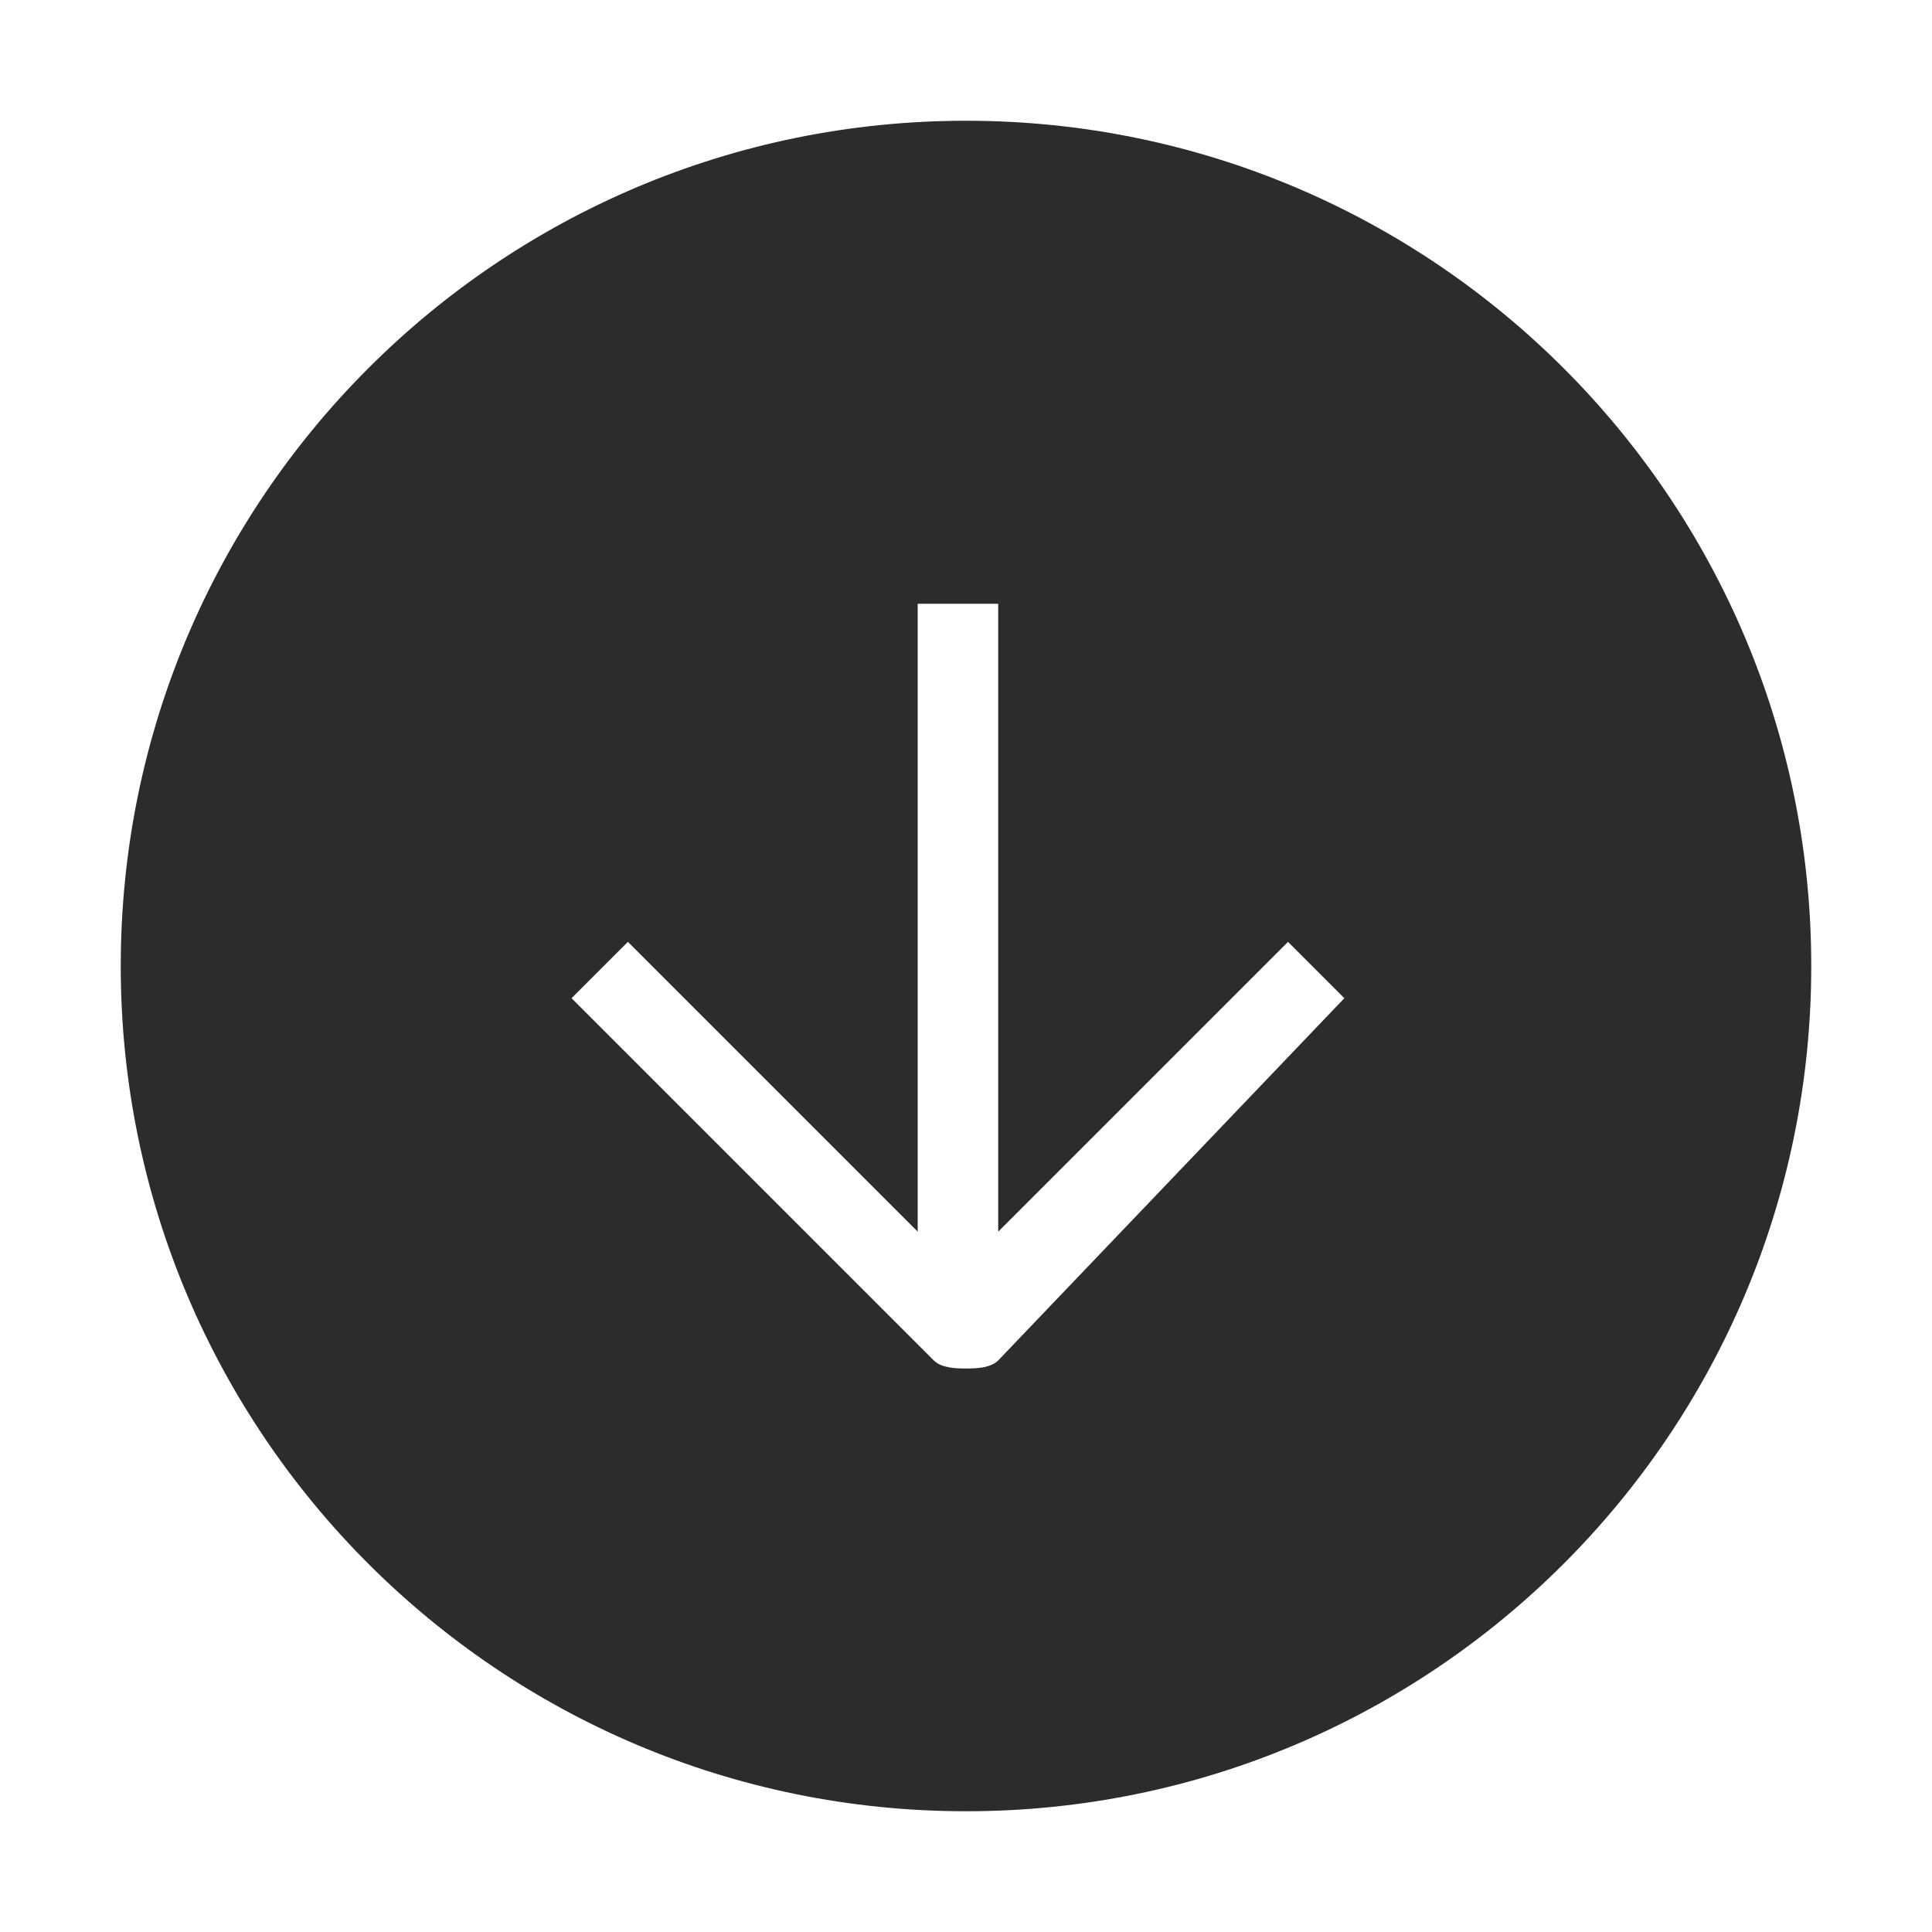 <?xml version="1.0" standalone="no"?><!DOCTYPE svg PUBLIC "-//W3C//DTD SVG 1.1//EN" "http://www.w3.org/Graphics/SVG/1.1/DTD/svg11.dtd"><svg class="icon" width="200px" height="200.00px" viewBox="0 0 1024 1024" version="1.1" xmlns="http://www.w3.org/2000/svg"><path fill="#2c2c2c" d="M512 64C264.533 64 64 264.533 64 512S264.533 960 512 960 960 759.467 960 512 759.467 64 512 64z m17.067 657.067c-4.267 4.267-12.8 4.267-17.067 4.267s-12.8 0-17.067-4.267l-192-192 29.867-29.867 153.6 153.6V320h42.667v332.8l153.6-153.6 29.867 29.867-183.467 192z" /></svg>